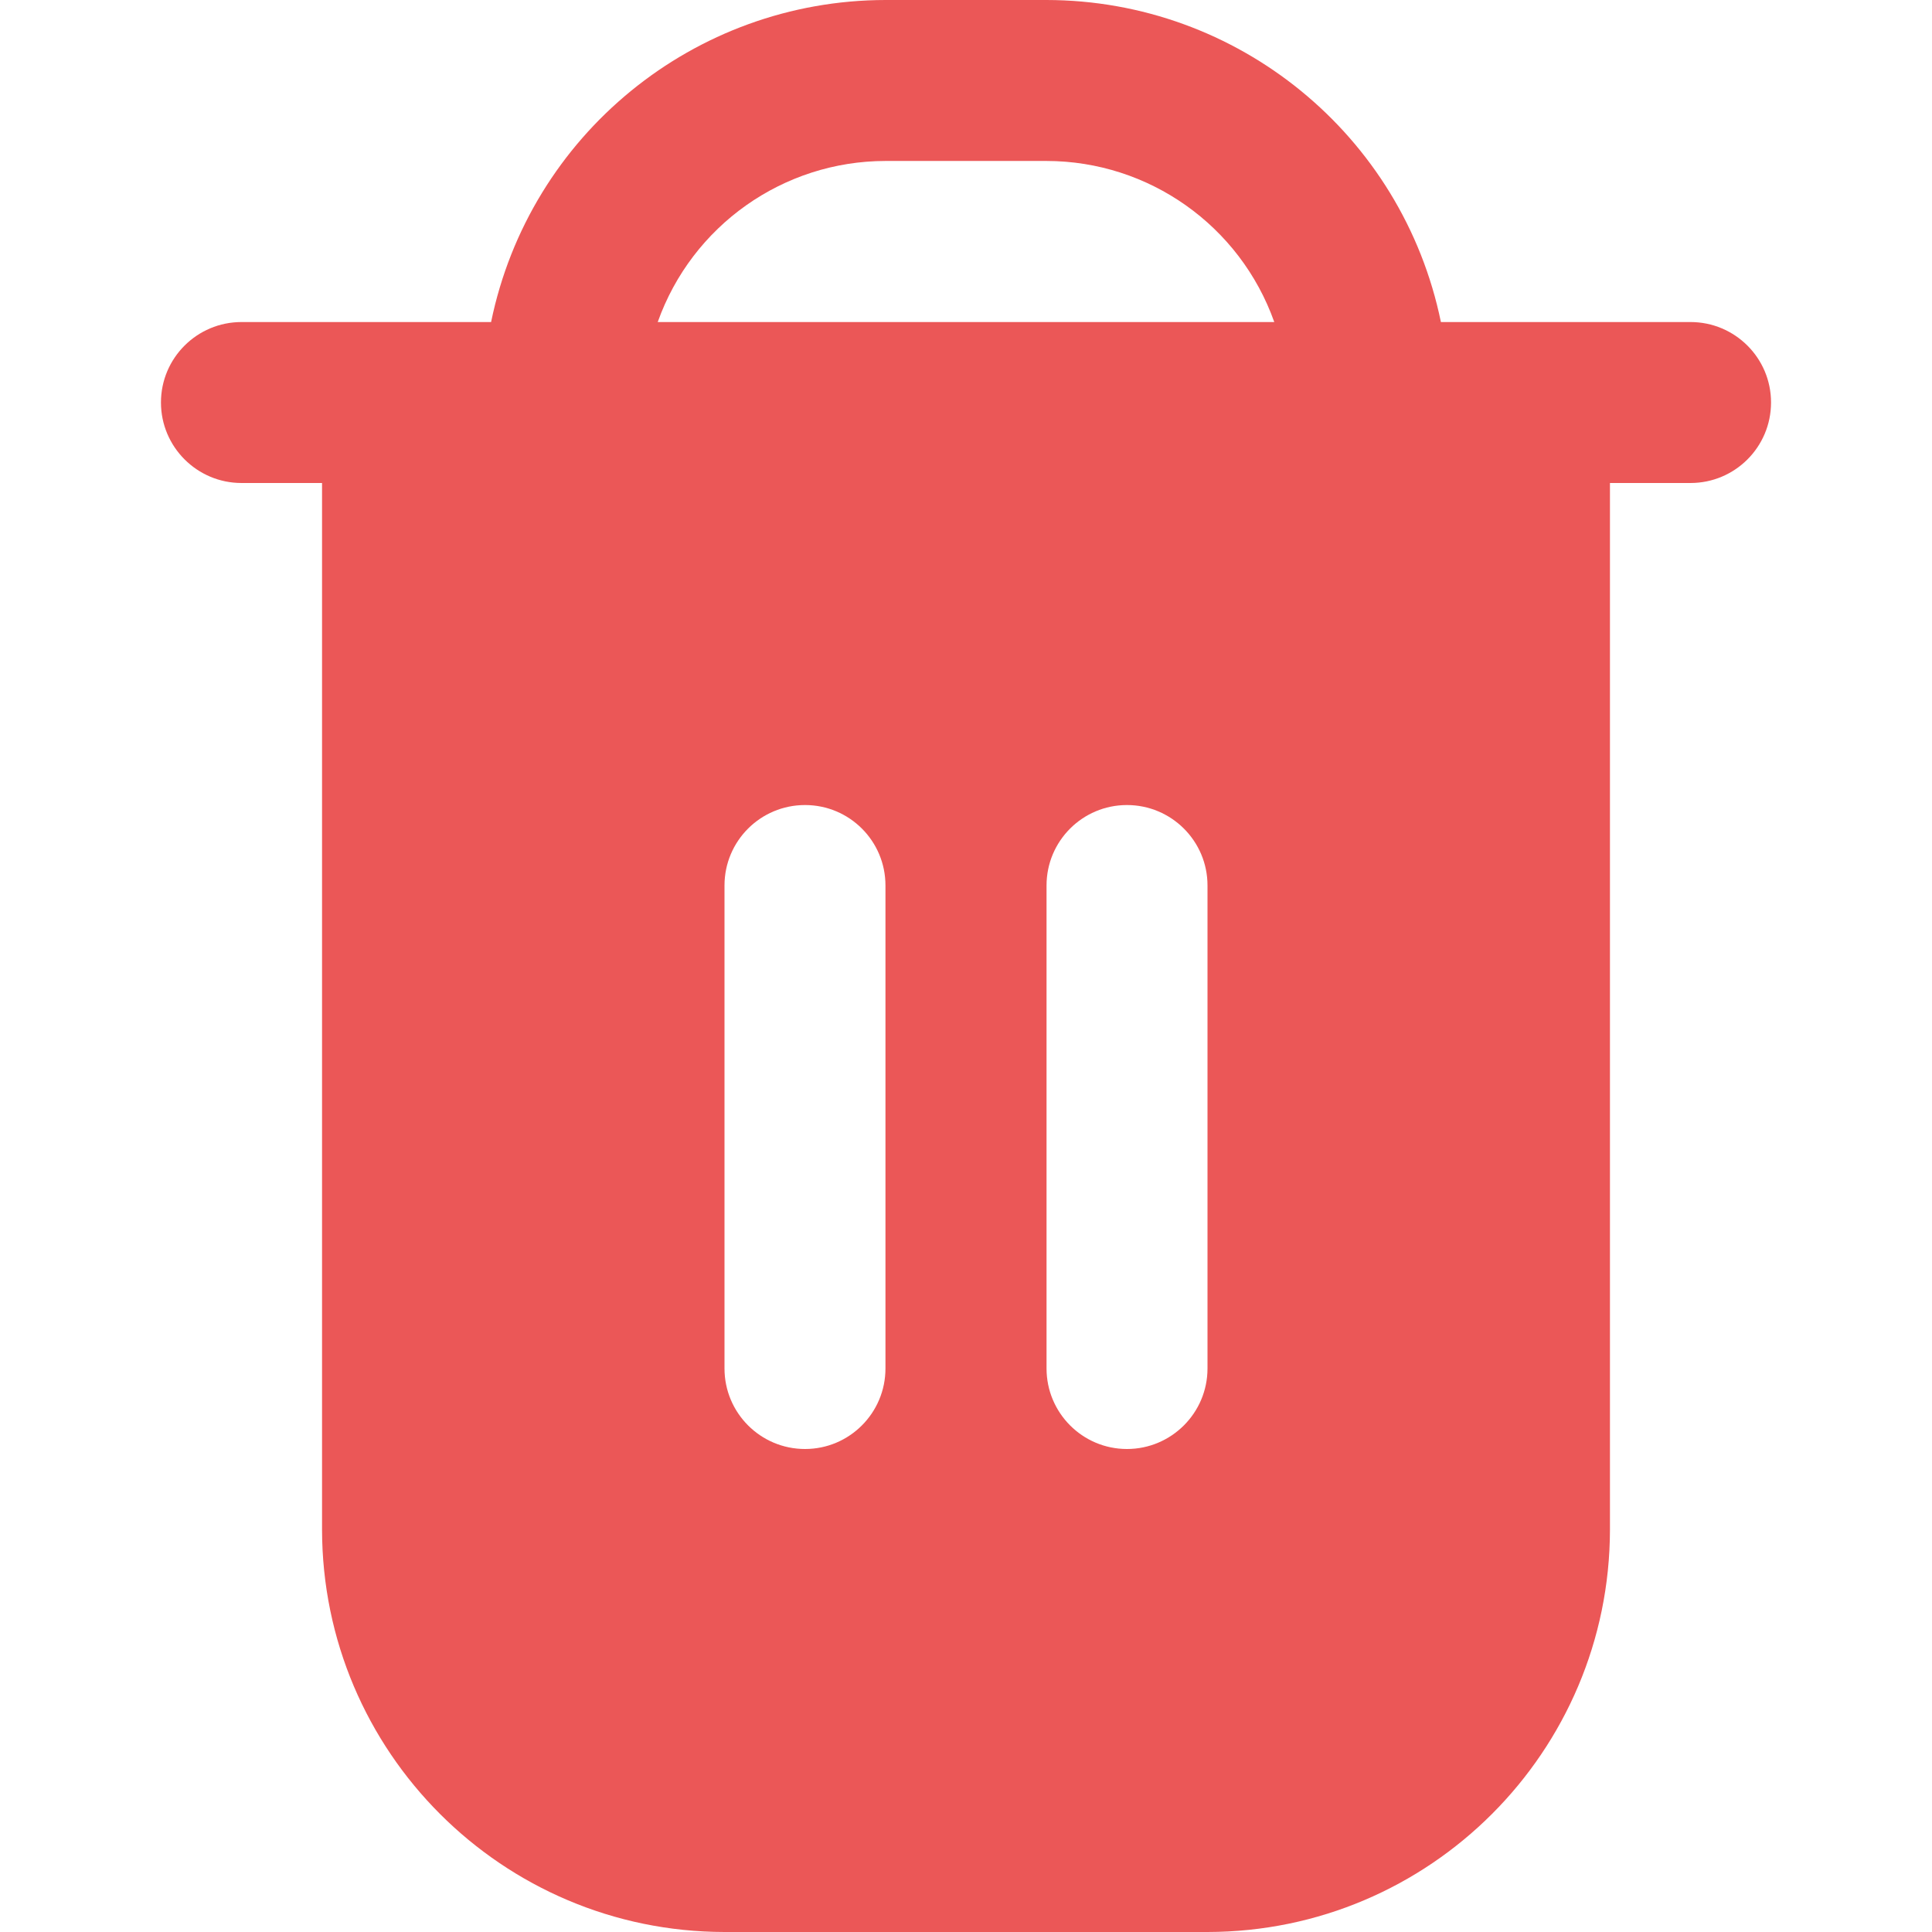 <svg width="16" height="16" viewBox="0 0 16 16" fill="none" xmlns="http://www.w3.org/2000/svg">
<path d="M14 2.667H11.933C11.614 1.116 10.25 0.002 8.667 0H7.333C5.75 0.002 4.386 1.116 4.067 2.667H2C1.632 2.667 1.333 2.965 1.333 3.333C1.333 3.701 1.632 4 2 4H2.667V12.667C2.669 14.507 4.16 15.998 6 16H10C11.84 15.998 13.331 14.507 13.333 12.667V4H14C14.368 4 14.667 3.702 14.667 3.333C14.667 2.965 14.368 2.667 14 2.667ZM7.333 11.333C7.333 11.701 7.035 12 6.667 12C6.298 12 6 11.701 6 11.333V7.333C6 6.965 6.298 6.667 6.667 6.667C7.035 6.667 7.333 6.965 7.333 7.333V11.333H7.333ZM10 11.333C10 11.701 9.701 12 9.333 12C8.965 12 8.667 11.701 8.667 11.333V7.333C8.667 6.965 8.965 6.667 9.333 6.667C9.701 6.667 10 6.965 10 7.333V11.333ZM5.447 2.667C5.731 1.868 6.486 1.334 7.333 1.333H8.667C9.514 1.334 10.269 1.868 10.553 2.667H5.447Z" fill="#EB5757"/>
</svg>

